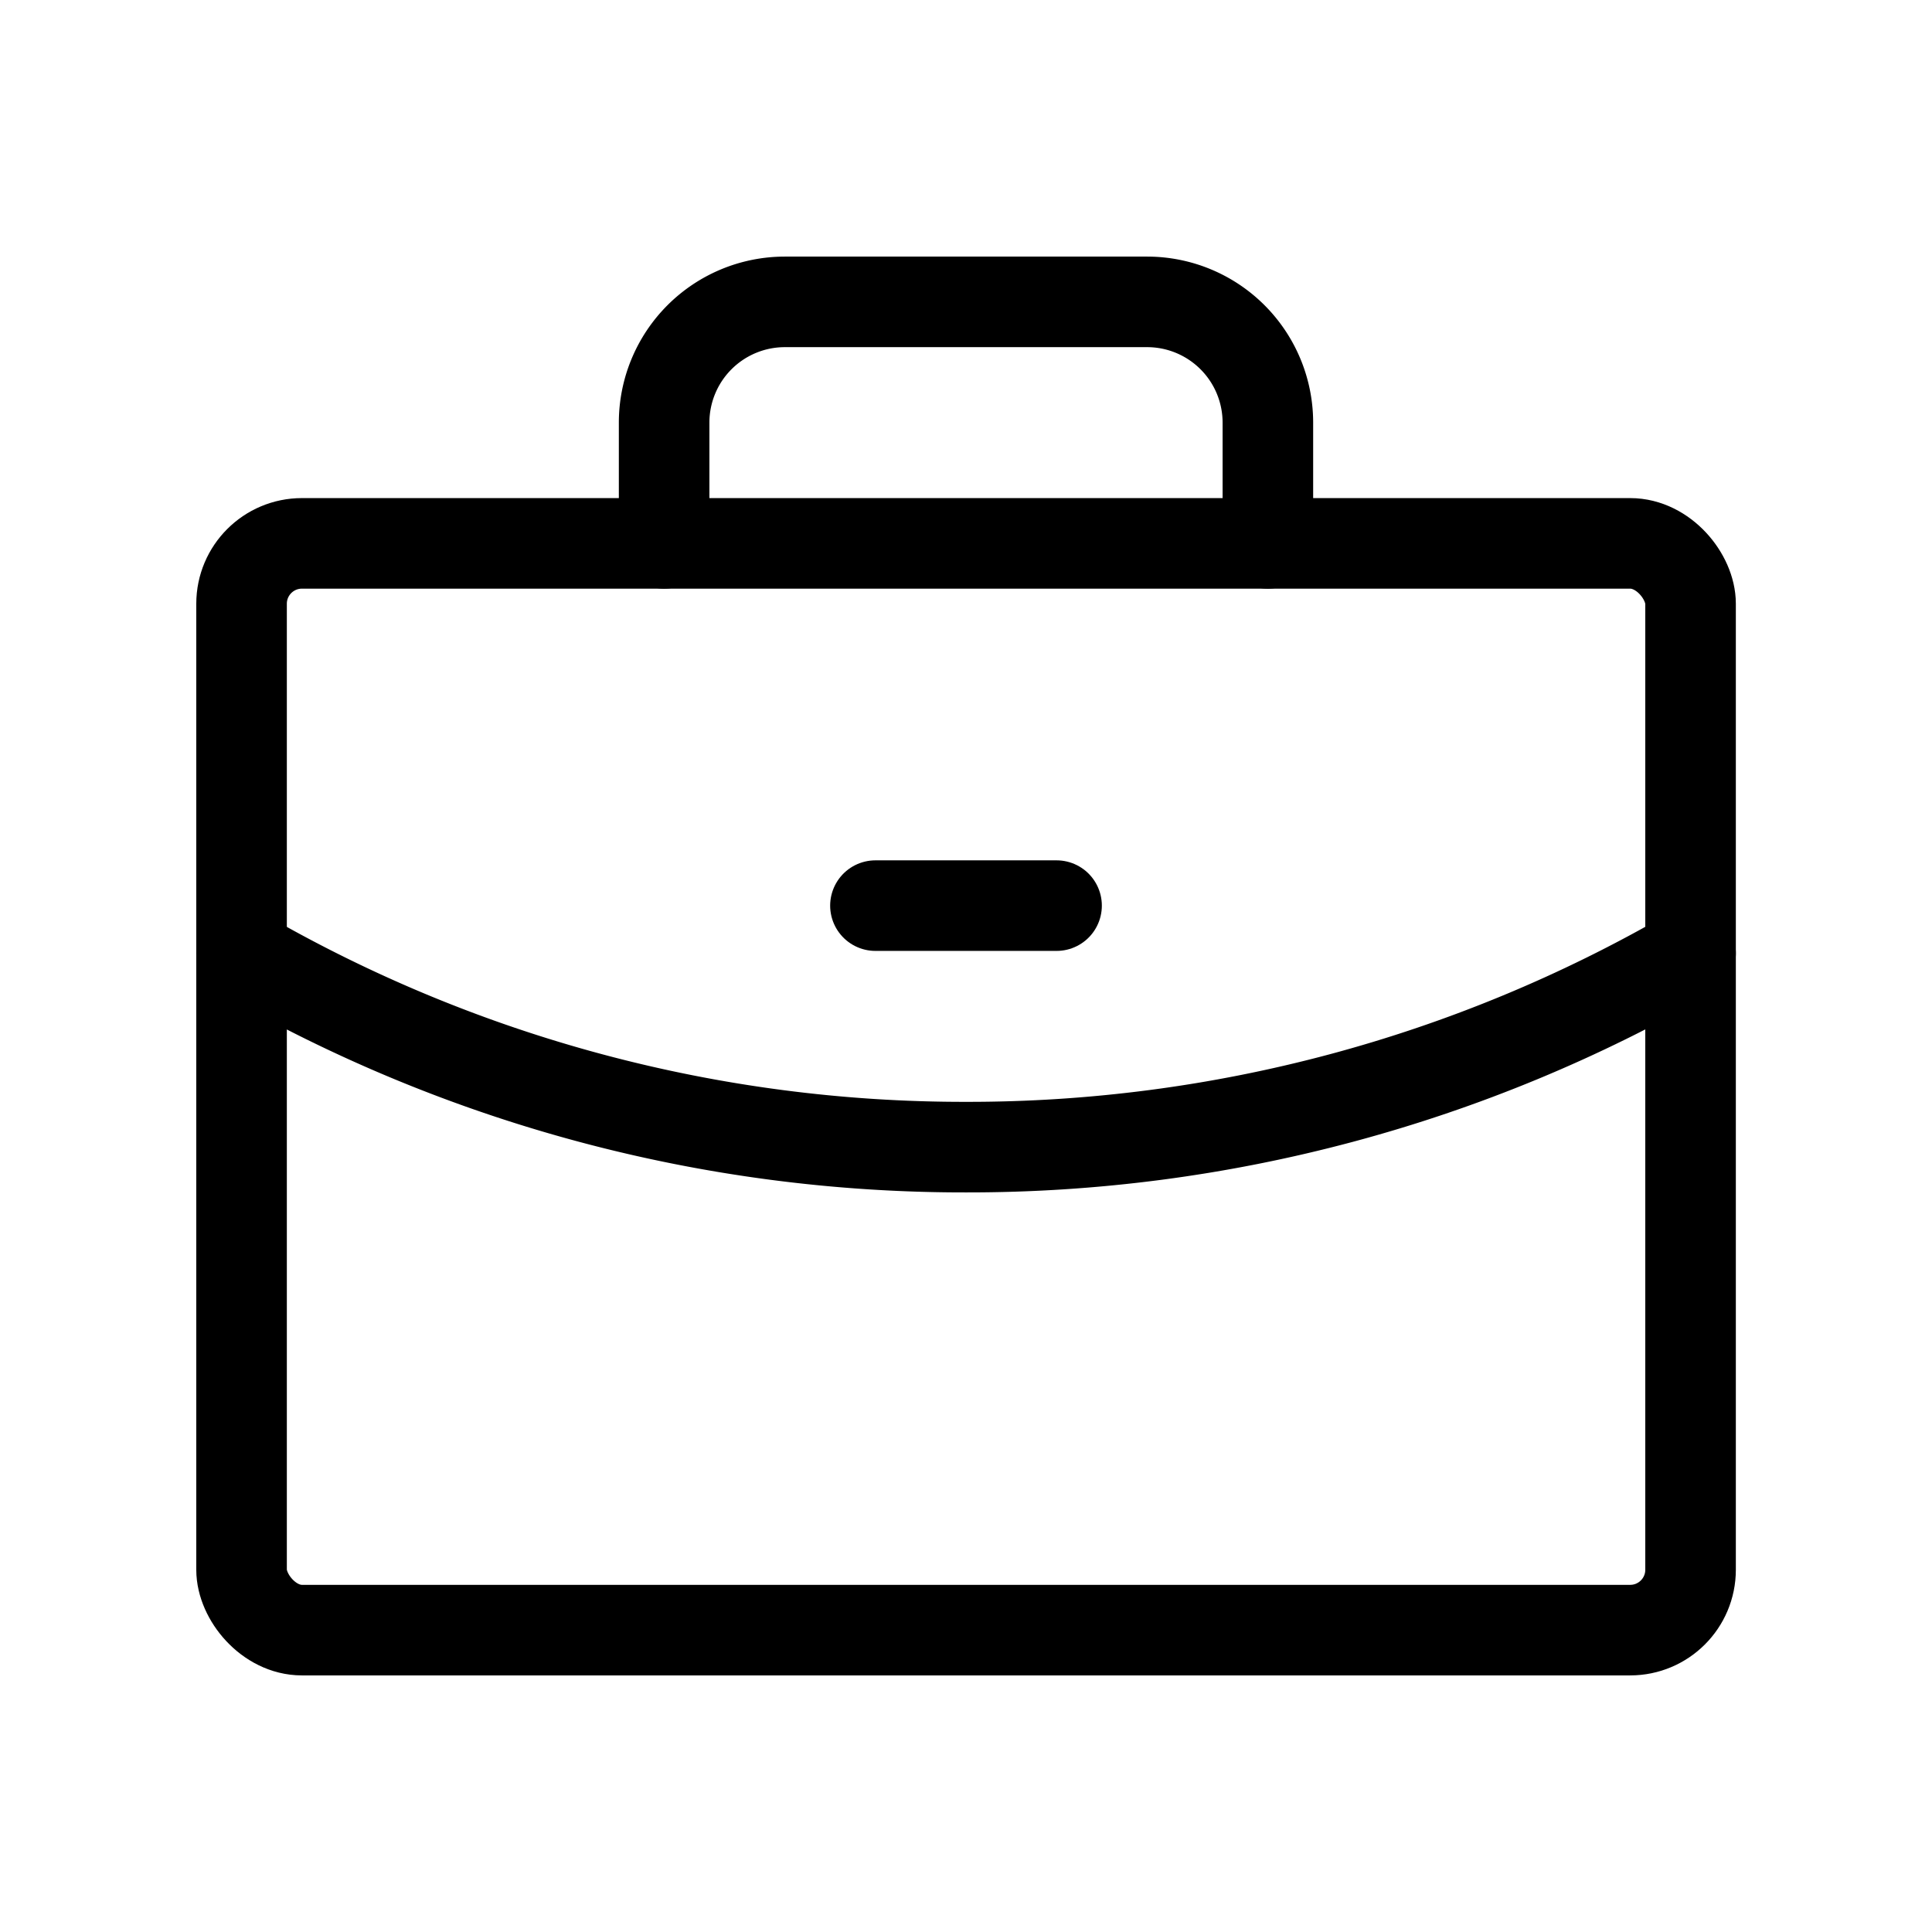 <svg id="Raw" xmlns="http://www.w3.org/2000/svg" viewBox="0 0 256 256">
  <rect width="256" height="256" fill="none"/>
  <rect x="32.008" y="72" width="192" height="144" rx="8" stroke-width="12" stroke="#000" stroke-linecap="round" stroke-linejoin="round" fill="none"/>
  <path d="M168,72V56a16,16,0,0,0-16-16H104A16,16,0,0,0,88,56V72" fill="none" stroke="#000" stroke-linecap="round" stroke-linejoin="round" stroke-width="12"/>
  <path d="M224.008,126.309A191.116,191.116,0,0,1,128,152a191.117,191.117,0,0,1-95.993-25.682" fill="none" stroke="#000" stroke-linecap="round" stroke-linejoin="round" stroke-width="12"/>
  <line x1="116" y1="120" x2="140" y2="120" fill="none" stroke="#000" stroke-linecap="round" stroke-linejoin="round" stroke-width="12"/>
</svg>
